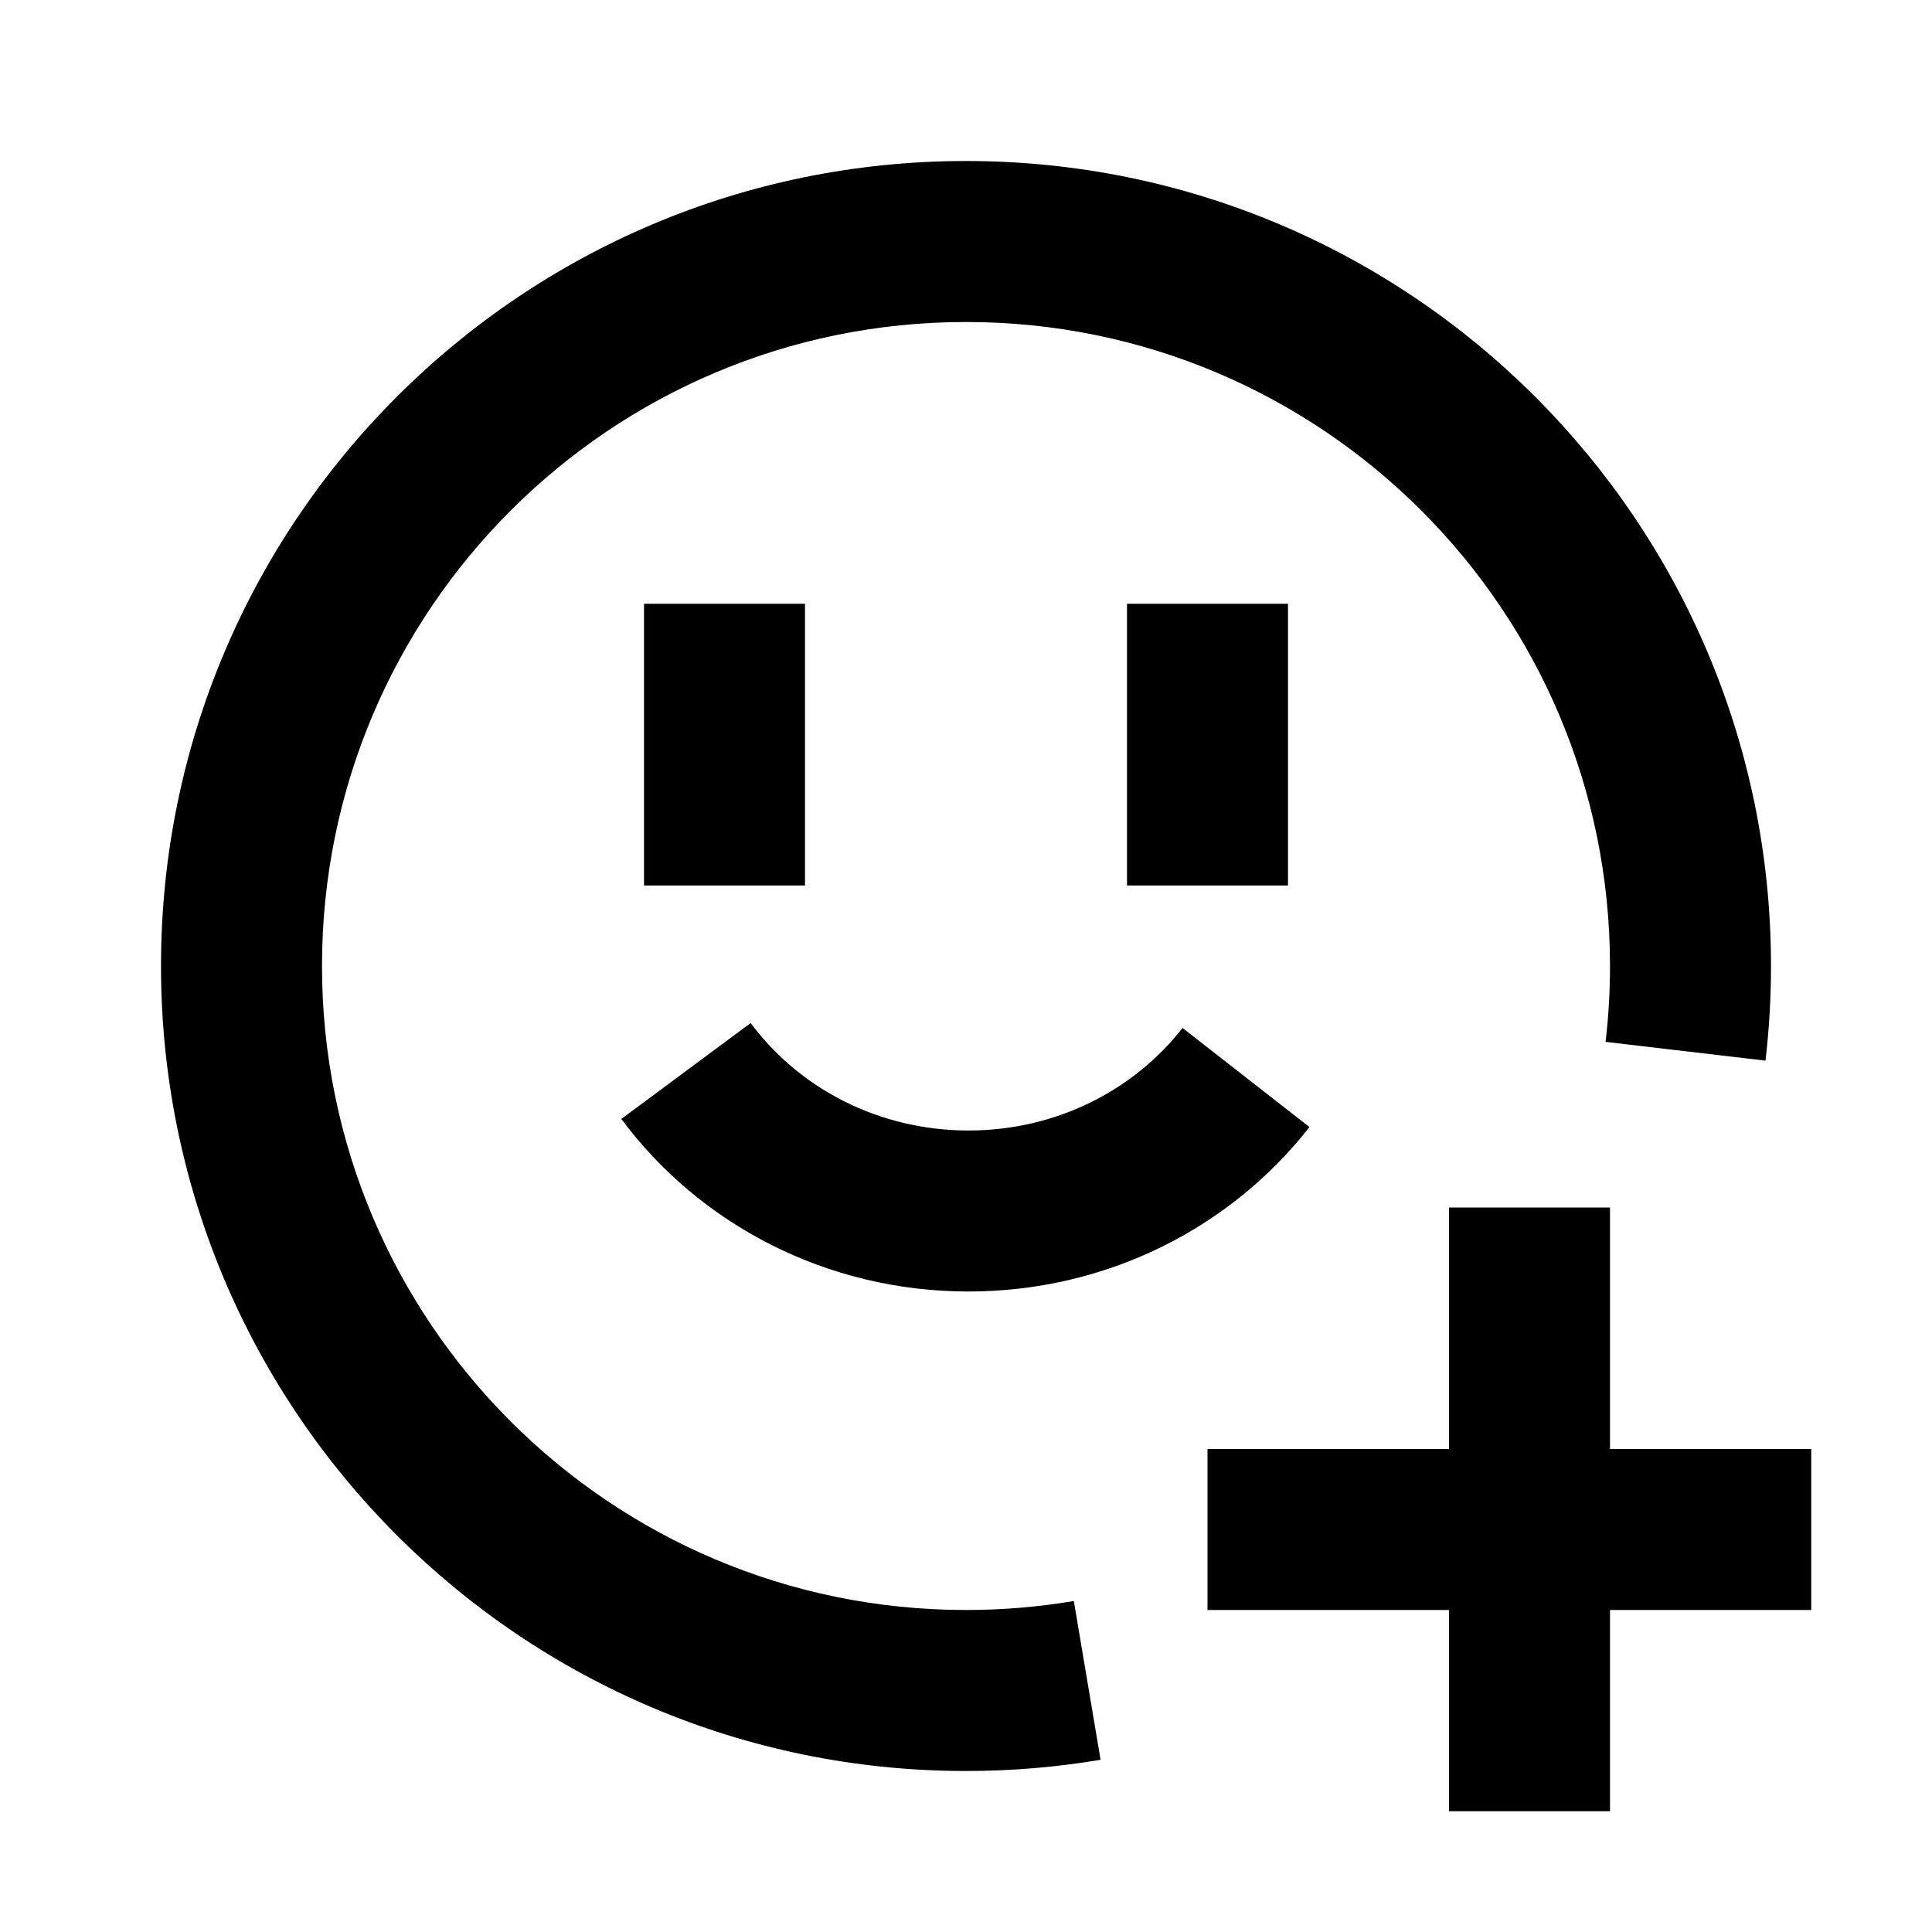 <svg width="48" height="48" viewBox="0 0 48 48" fill="none" xmlns="http://www.w3.org/2000/svg">
<path fill-rule="evenodd" clip-rule="evenodd" d="M24 8C15.163 8 8 15.163 8 24C8 32.837 15.163 40 24 40C24.914 40 25.809 39.923 26.679 39.777L27.344 43.721C26.255 43.905 25.138 44 24 44C12.954 44 4 35.046 4 24C4 12.954 12.954 4 24 4C35.046 4 44 12.954 44 24C44 24.795 43.954 25.579 43.863 26.351L39.89 25.885C39.963 25.268 40 24.639 40 24C40 15.163 32.837 8 24 8ZM32 15H28V22H32V15ZM15.437 27.8C17.372 30.408 20.526 32.087 24.062 32.087C27.506 32.087 30.588 30.494 32.533 28.001L29.38 25.54C28.182 27.075 26.257 28.087 24.062 28.087C21.808 28.087 19.839 27.02 18.65 25.417L15.437 27.8ZM20 15H16V22H20V15ZM36 30H40V36H45V40H40V45H36V40H30V36H36V30Z" fill="black"/>
</svg>
